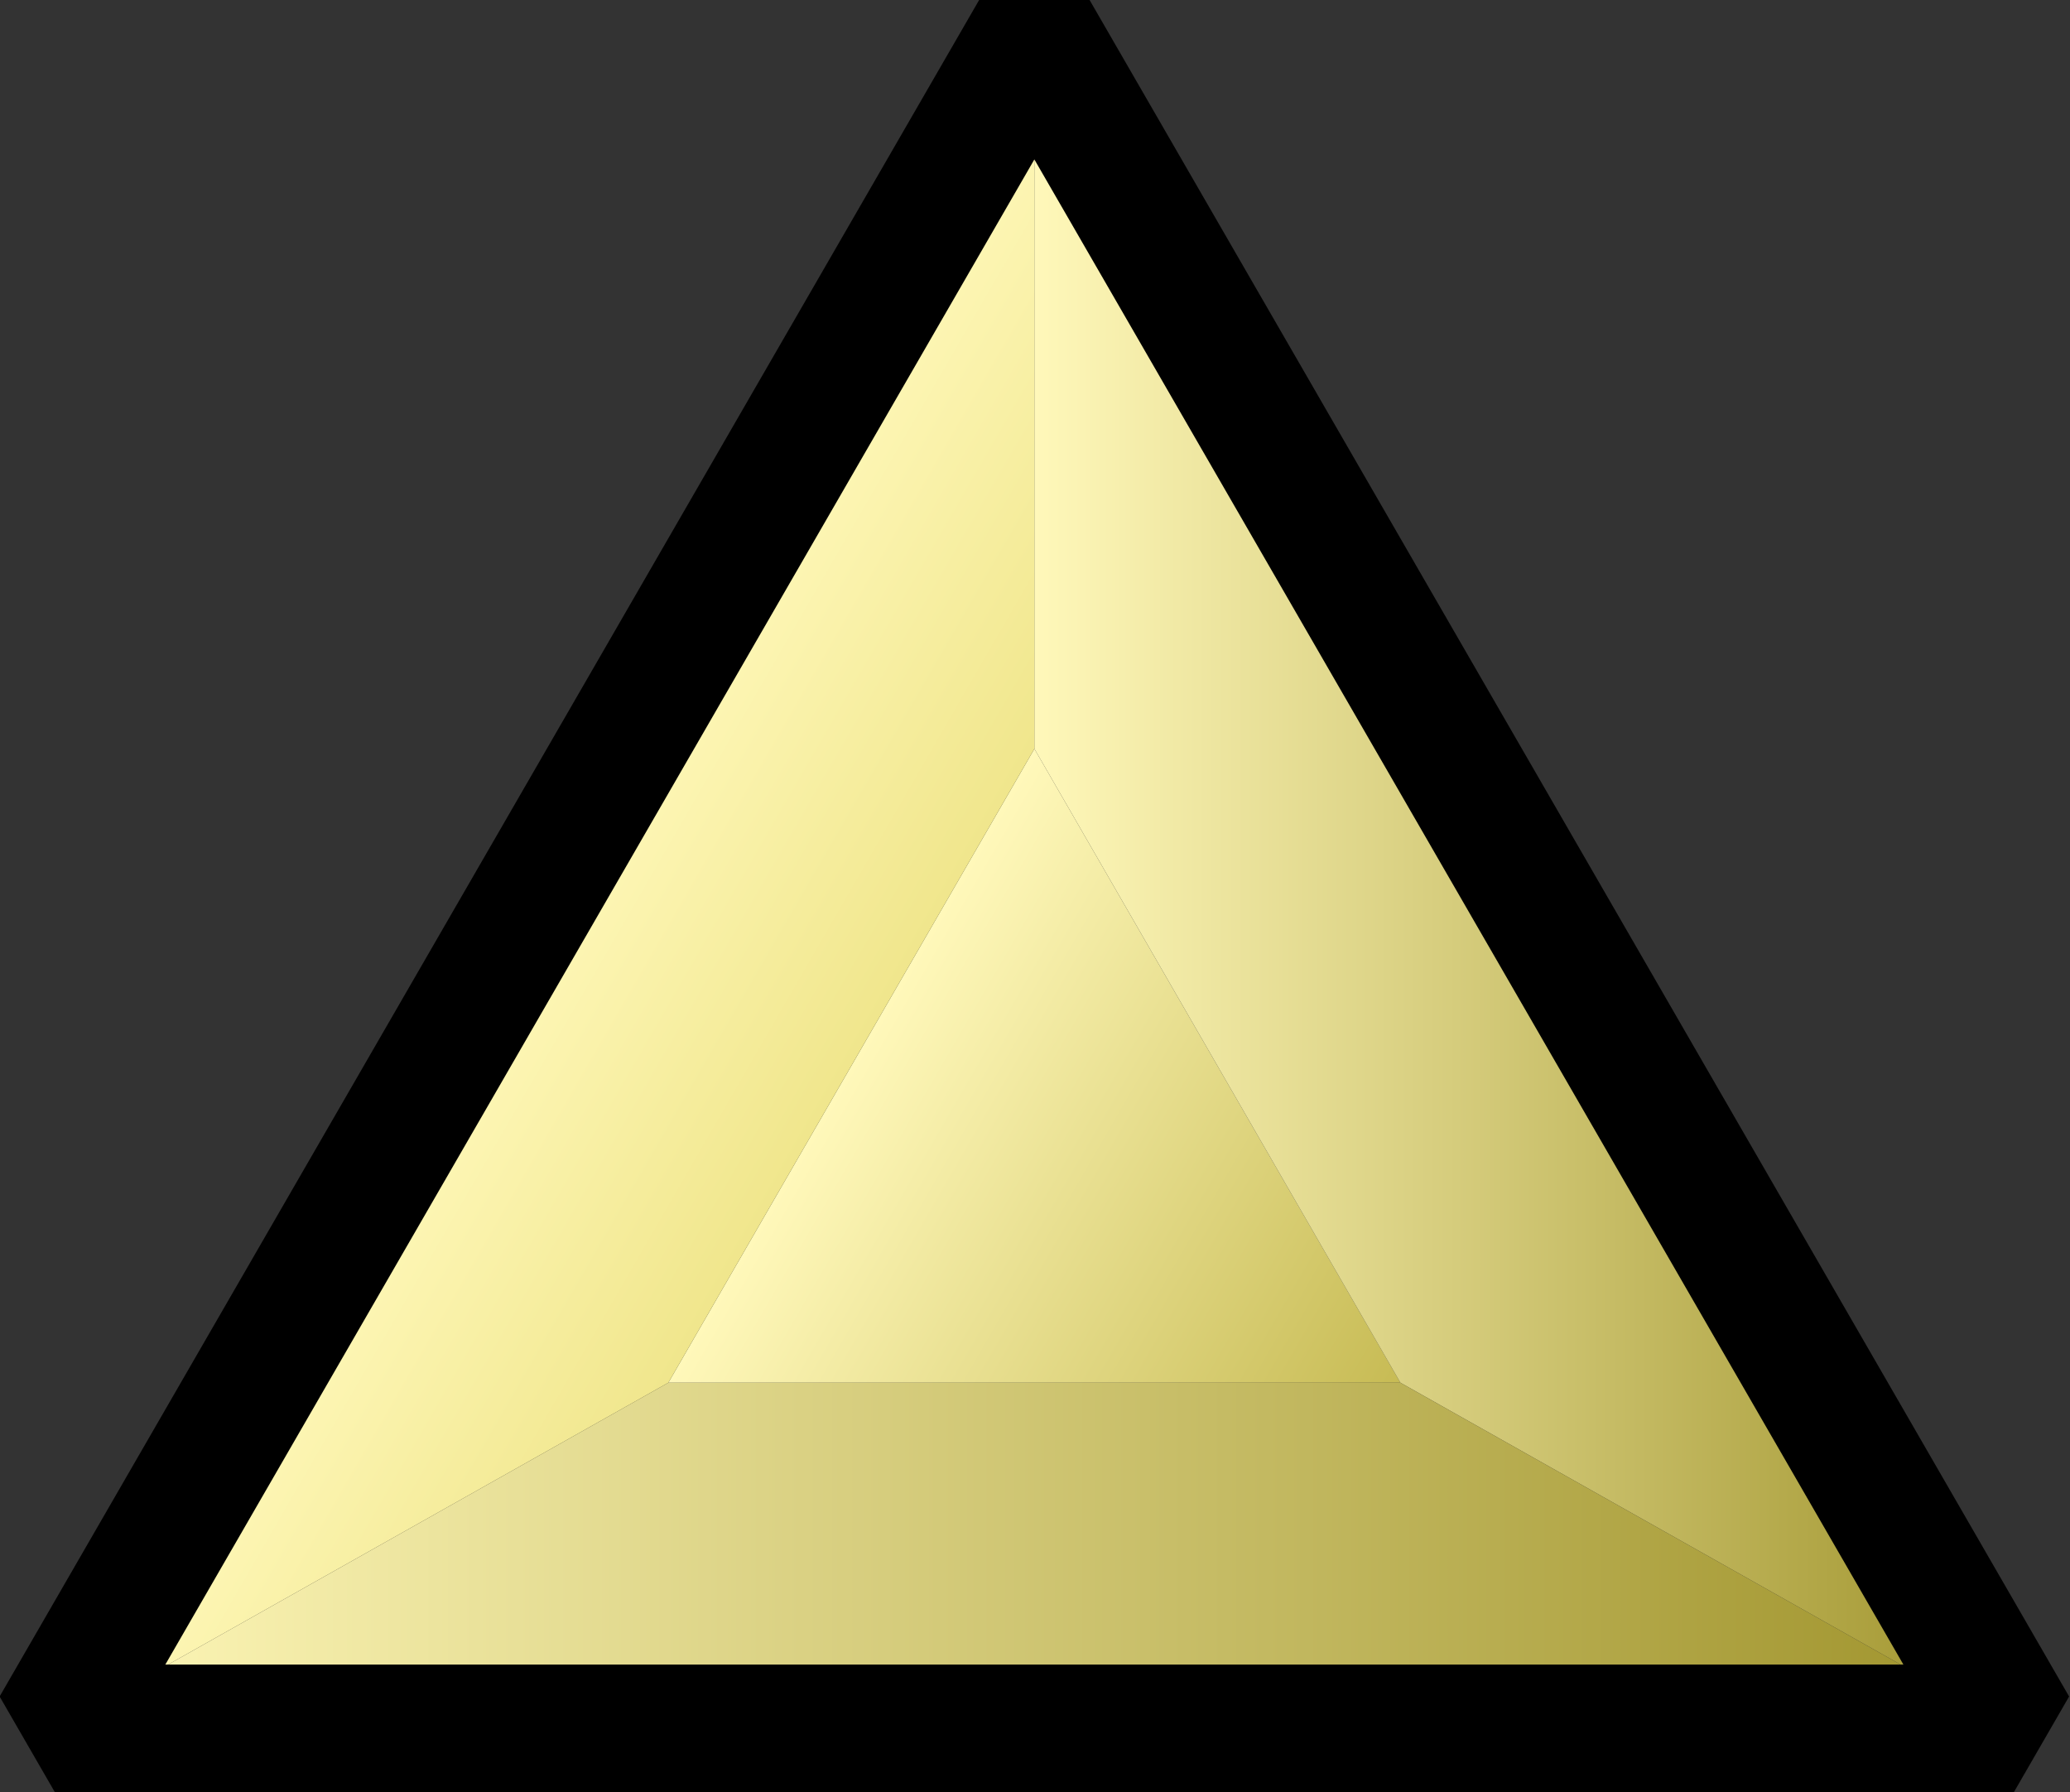 <?xml version="1.0" encoding="UTF-8"?>
<svg id="Layer_2" data-name="Layer 2" xmlns="http://www.w3.org/2000/svg" xmlns:xlink="http://www.w3.org/1999/xlink" viewBox="0 0 16.23 14.05">
  <rect x="0" y="0" width="16.23" height="14.05" fill="#333333" stroke="none"/>
  <defs>
    <style>
      .cls-1 {
        fill: url(#linear-gradient);
      }

      .cls-1, .cls-2, .cls-3, .cls-4 {
        stroke-width: 0px;
      }

      .cls-2 {
        fill: url(#linear-gradient-2);
      }

      .cls-5 {
        fill: none;
        stroke: #000;
        stroke-linejoin: bevel;
      }

      .cls-3 {
        fill: url(#linear-gradient-3);
      }

      .cls-4 {
        fill: url(#linear-gradient-4);
      }
    </style>
    <linearGradient id="linear-gradient" x1="6.68" y1="8.35" x2="10.98" y2="10.84" gradientUnits="userSpaceOnUse">
      <stop offset="0" stop-color="#fff8ba"/>
      <stop offset="1" stop-color="#c7bb54"/>
    </linearGradient>
    <linearGradient id="linear-gradient-2" x1="8.11" y1="6.9" x2="15.79" y2="6.9" gradientUnits="userSpaceOnUse">
      <stop offset="0" stop-color="#fff8ba"/>
      <stop offset="1" stop-color="#9e922a"/>
    </linearGradient>
    <linearGradient id="linear-gradient-3" x1=".43" y1="12.19" y2="12.19" xlink:href="#linear-gradient-2"/>
    <linearGradient id="linear-gradient-4" x1="4.27" y1="6.9" x2="6.71" y2="8.31" gradientUnits="userSpaceOnUse">
      <stop offset="0" stop-color="#fff8ba"/>
      <stop offset="1" stop-color="khaki"/>
    </linearGradient>
  </defs>
  <g id="Layer_1-2" data-name="Layer 1">
    <g>
      <polygon class="cls-1" points="8.11 5.87 5.24 10.84 10.98 10.84 8.11 5.87"/>
      <polygon class="cls-2" points="8.11 .25 8.11 5.87 10.98 10.84 15.79 13.55 8.11 .25"/>
      <polygon class="cls-3" points="5.24 10.84 10.98 10.84 15.79 13.55 .43 13.55 5.24 10.84"/>
      <polygon class="cls-4" points=".43 13.55 5.24 10.84 8.11 5.87 8.11 .25 .43 13.55"/>
      <polygon class="cls-5" points="8.11 .25 15.79 13.55 .43 13.55 8.11 .25"/>
    </g>
  </g>
</svg>